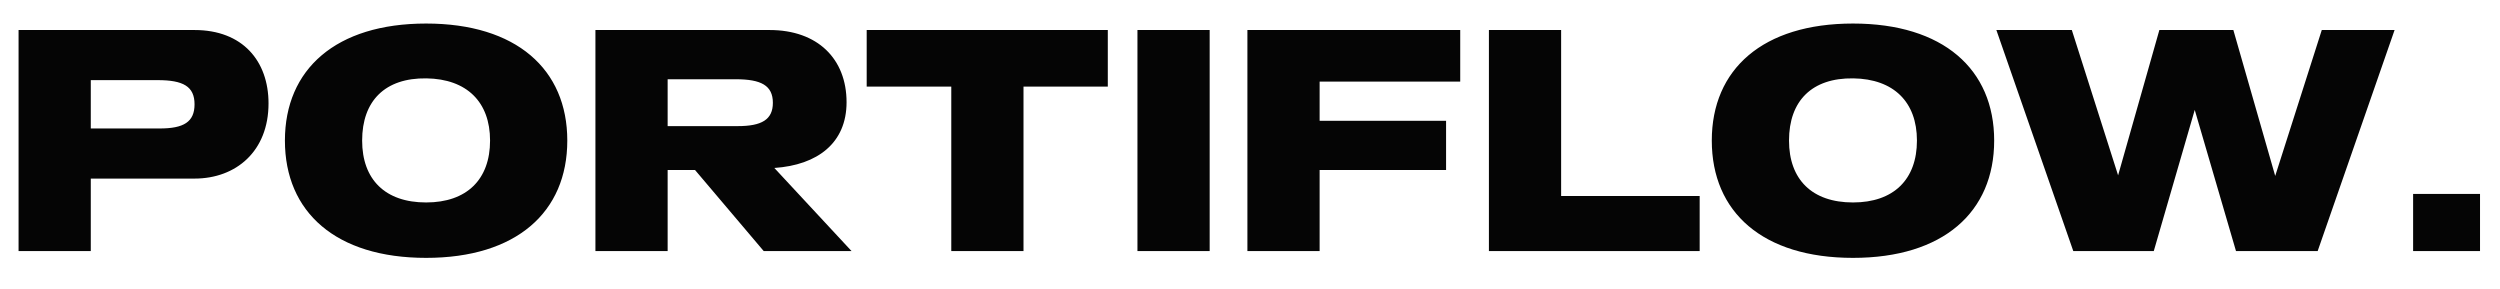 <svg width="458" height="53" viewBox="0 0 458 53" fill="none" xmlns="http://www.w3.org/2000/svg">
<g clip-path="url(#clip0_28_24)">
<path d="M3.402 46V5.5H35.64C44.442 5.5 49.194 11.17 49.194 18.946C49.194 27.694 43.254 32.716 35.64 32.716H16.632V46H3.402ZM29.268 23.536C33.642 23.536 35.64 22.348 35.64 19.108C35.64 15.814 33.534 14.68 28.89 14.68H16.632V23.536H29.268ZM78.062 47.242C61.538 47.242 52.196 38.872 52.196 25.75C52.196 12.682 61.538 4.312 78.062 4.312C94.586 4.312 103.928 12.682 103.928 25.75C103.928 38.872 94.586 47.242 78.062 47.242ZM78.062 37.09C85.514 37.09 89.78 32.878 89.78 25.75C89.78 18.676 85.514 14.464 78.116 14.356C70.556 14.248 66.344 18.46 66.344 25.75C66.344 32.878 70.556 37.09 78.062 37.09ZM109.082 46V5.5H140.996C149.798 5.5 155.09 10.792 155.09 18.73C155.09 26.182 149.798 30.232 141.86 30.772L156.008 46H139.916L127.334 31.15H122.312V46H109.082ZM135.164 23.104C139.538 23.104 141.59 21.916 141.59 18.838C141.59 15.652 139.43 14.518 134.786 14.518H122.312V23.104H135.164ZM158.777 15.868V5.5H202.949V15.868H187.505V46H174.275V15.868H158.777ZM208.381 46V5.5H221.611V46H208.381ZM228.525 46V5.5H267.513V14.95H241.755V22.132H264.921V31.15H241.755V46H228.525ZM272.769 46V5.5H285.999V35.902H311.379V46H272.769ZM339.466 47.242C322.942 47.242 313.6 38.872 313.6 25.75C313.6 12.682 322.942 4.312 339.466 4.312C355.99 4.312 365.332 12.682 365.332 25.75C365.332 38.872 355.99 47.242 339.466 47.242ZM339.466 37.09C346.918 37.09 351.184 32.878 351.184 25.75C351.184 18.676 346.918 14.464 339.52 14.356C331.96 14.248 327.748 18.46 327.748 25.75C327.748 32.878 331.96 37.09 339.466 37.09ZM365.734 5.5H379.558L388.036 32.122L395.596 5.5H409.15L416.818 32.23L425.35 5.5H438.688L424.594 46H409.636L402.076 20.134L394.57 46H379.828L365.734 5.5ZM442.082 35.524H454.34V46H442.082V35.524Z" fill="#050505"/>
</g>
<defs>
<clipPath id="clip0_28_24">
<rect width="458" height="53" fill="white"/>
</clipPath>
</defs>
</svg>
